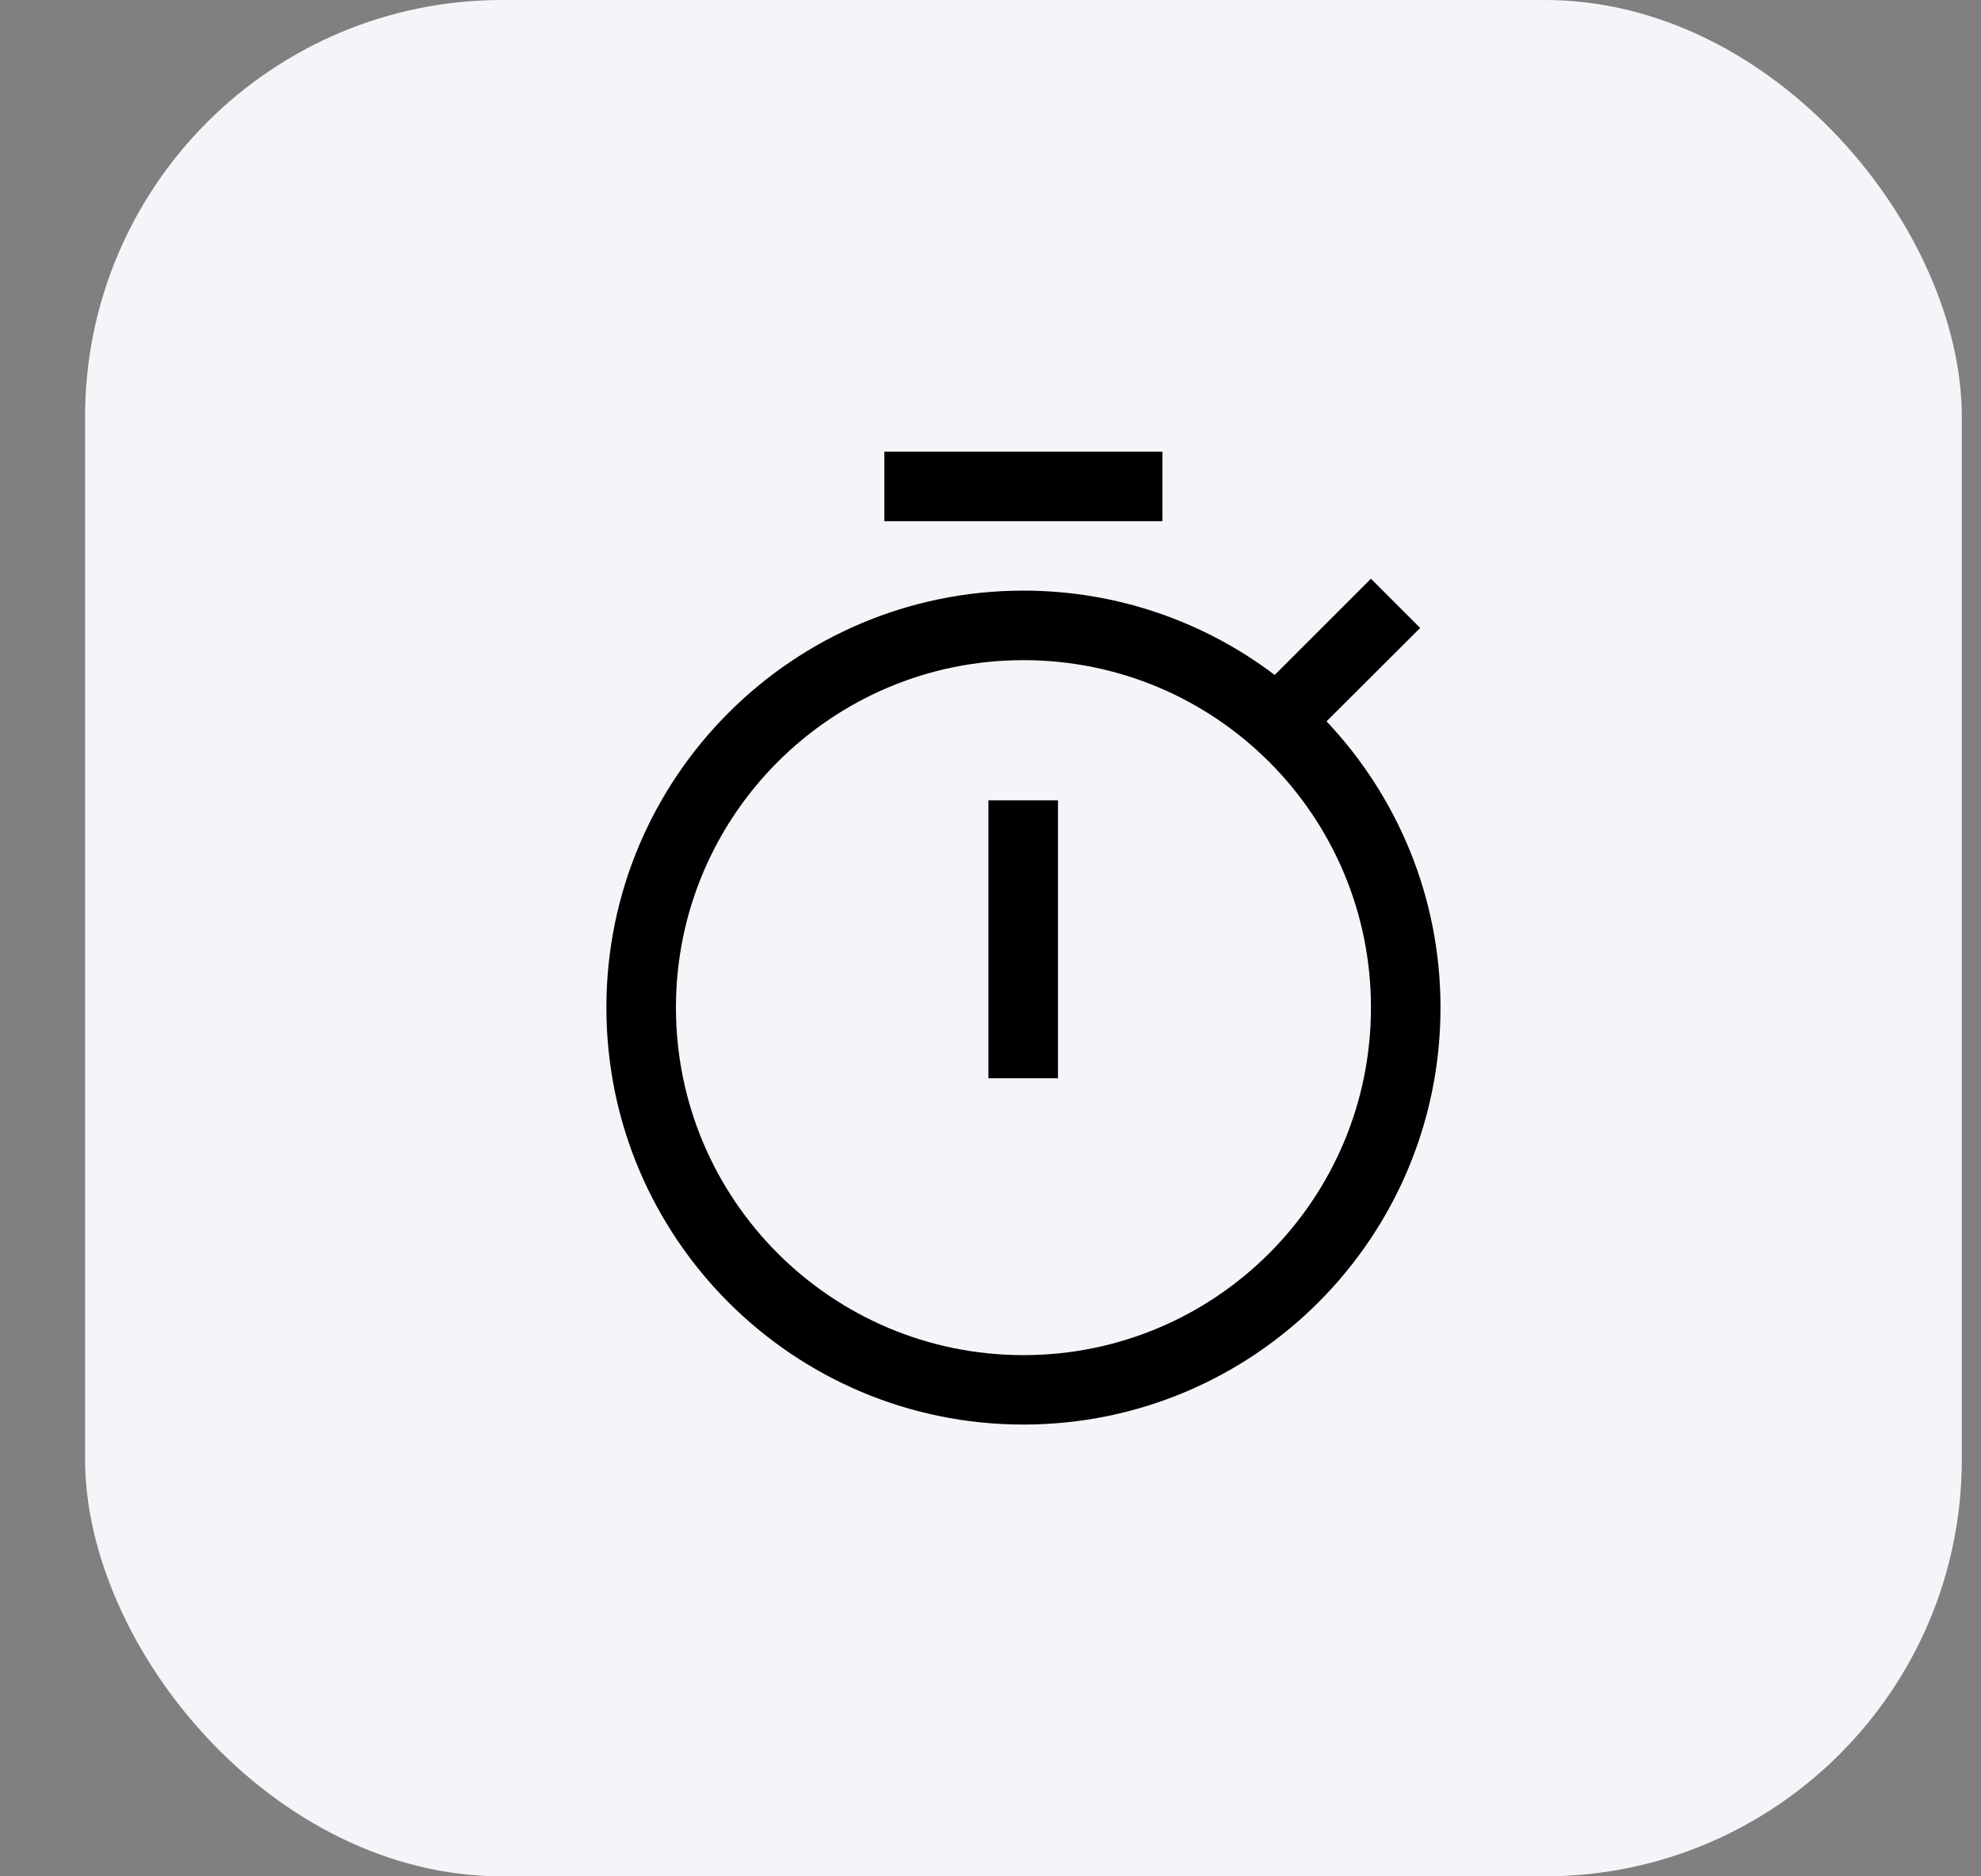 <svg width="19" height="18" viewBox="0 0 19 18" fill="none" xmlns="http://www.w3.org/2000/svg">
<rect x="0" y="0" width="19" height="18" fill="#808080" stroke="none"/>
<rect x="0.816" width="18" height="18" rx="4" fill="#F5F5F9"/>
<path d="M13.621 6.024L12.723 6.92C13.4 7.637 13.816 8.603 13.816 9.666C13.816 11.875 12.025 13.666 9.816 13.666C7.607 13.666 5.816 11.875 5.816 9.666C5.816 7.457 7.607 5.666 9.816 5.666C10.721 5.666 11.556 5.968 12.226 6.475L13.149 5.552L13.621 6.024ZM9.816 6.333C7.975 6.333 6.483 7.825 6.483 9.666C6.483 11.507 7.975 13 9.816 13C11.657 13 13.149 11.507 13.149 9.666C13.149 7.825 11.657 6.333 9.816 6.333ZM10.147 10.344H9.48V7.678H10.147V10.344ZM11.149 5H8.482V4.333H11.149V5Z" fill="black"/>
</svg>
